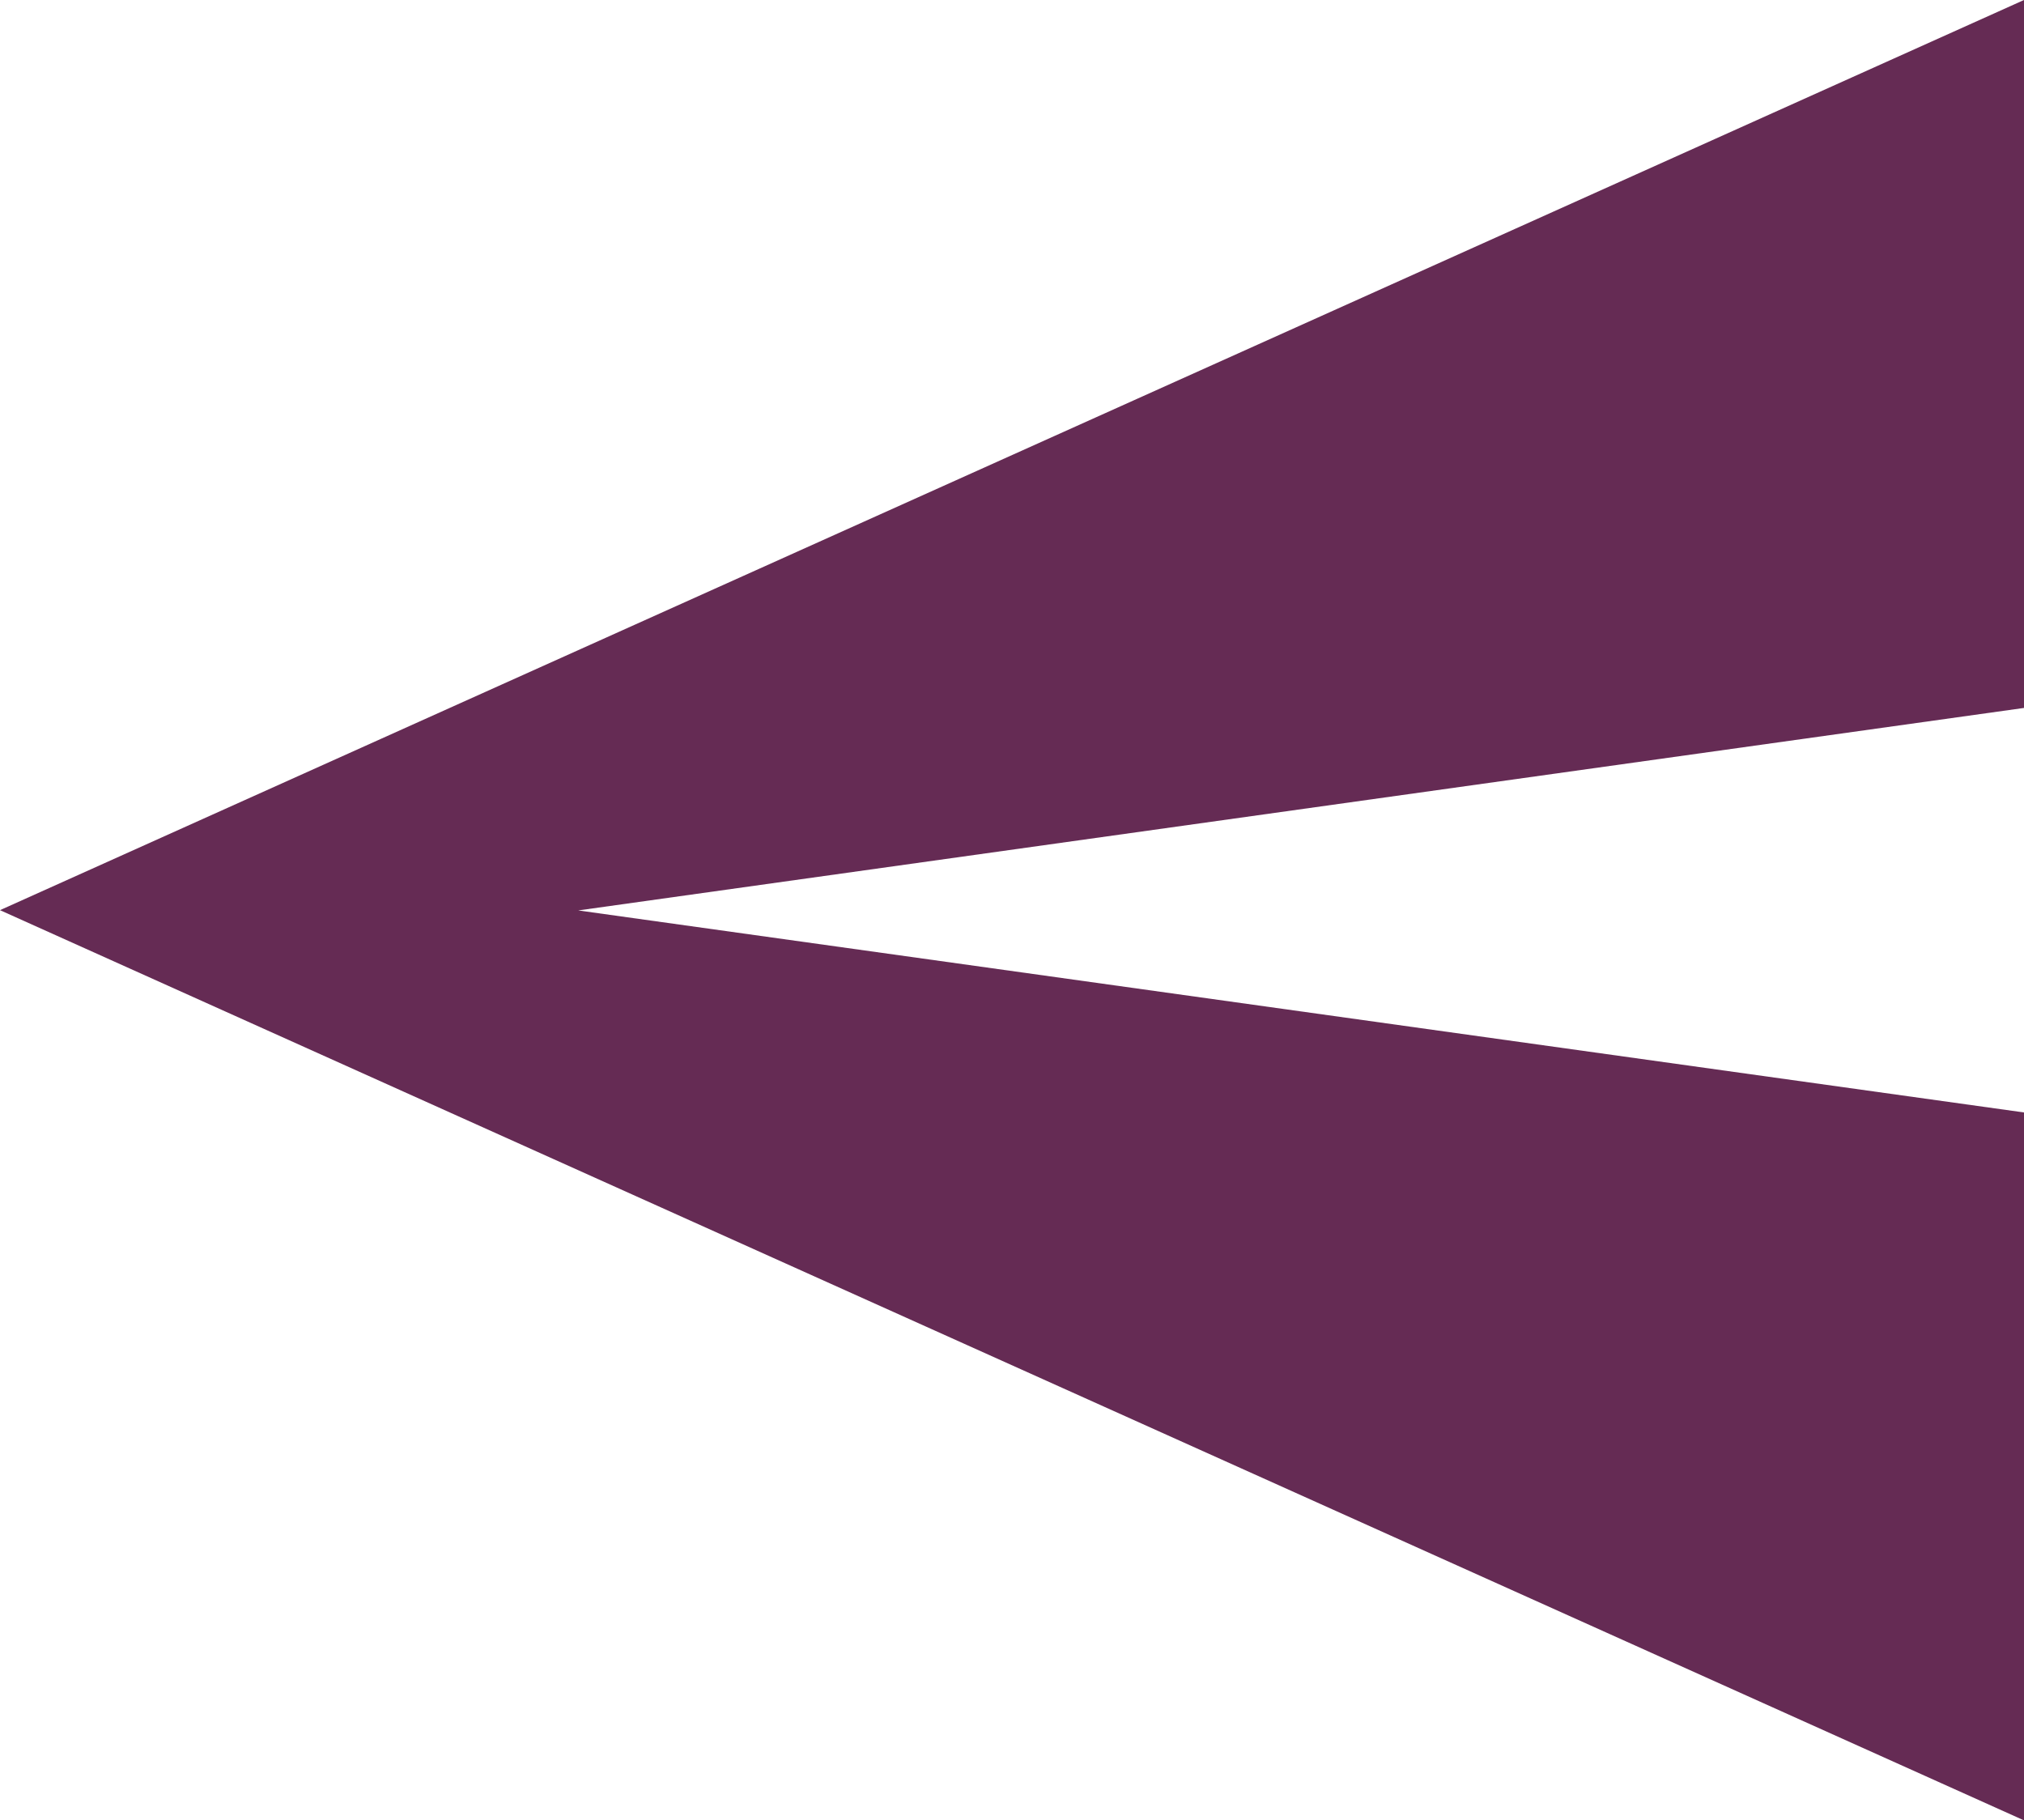 <svg xmlns="http://www.w3.org/2000/svg" width="30.057" height="27.033" viewBox="0 0 30.057 27.033">
  <g id="send-button" transform="translate(30.057 65.283) rotate(180)">
    <g id="send" transform="translate(0 38.25)">
      <path id="Path_1613" data-name="Path 1613" d="M0,65.283,30.057,51.767,0,38.25V48.763l21.47,3L0,54.77Z" transform="translate(0 -38.25)" fill="#652b54"/>
    </g>
  </g>
</svg>
